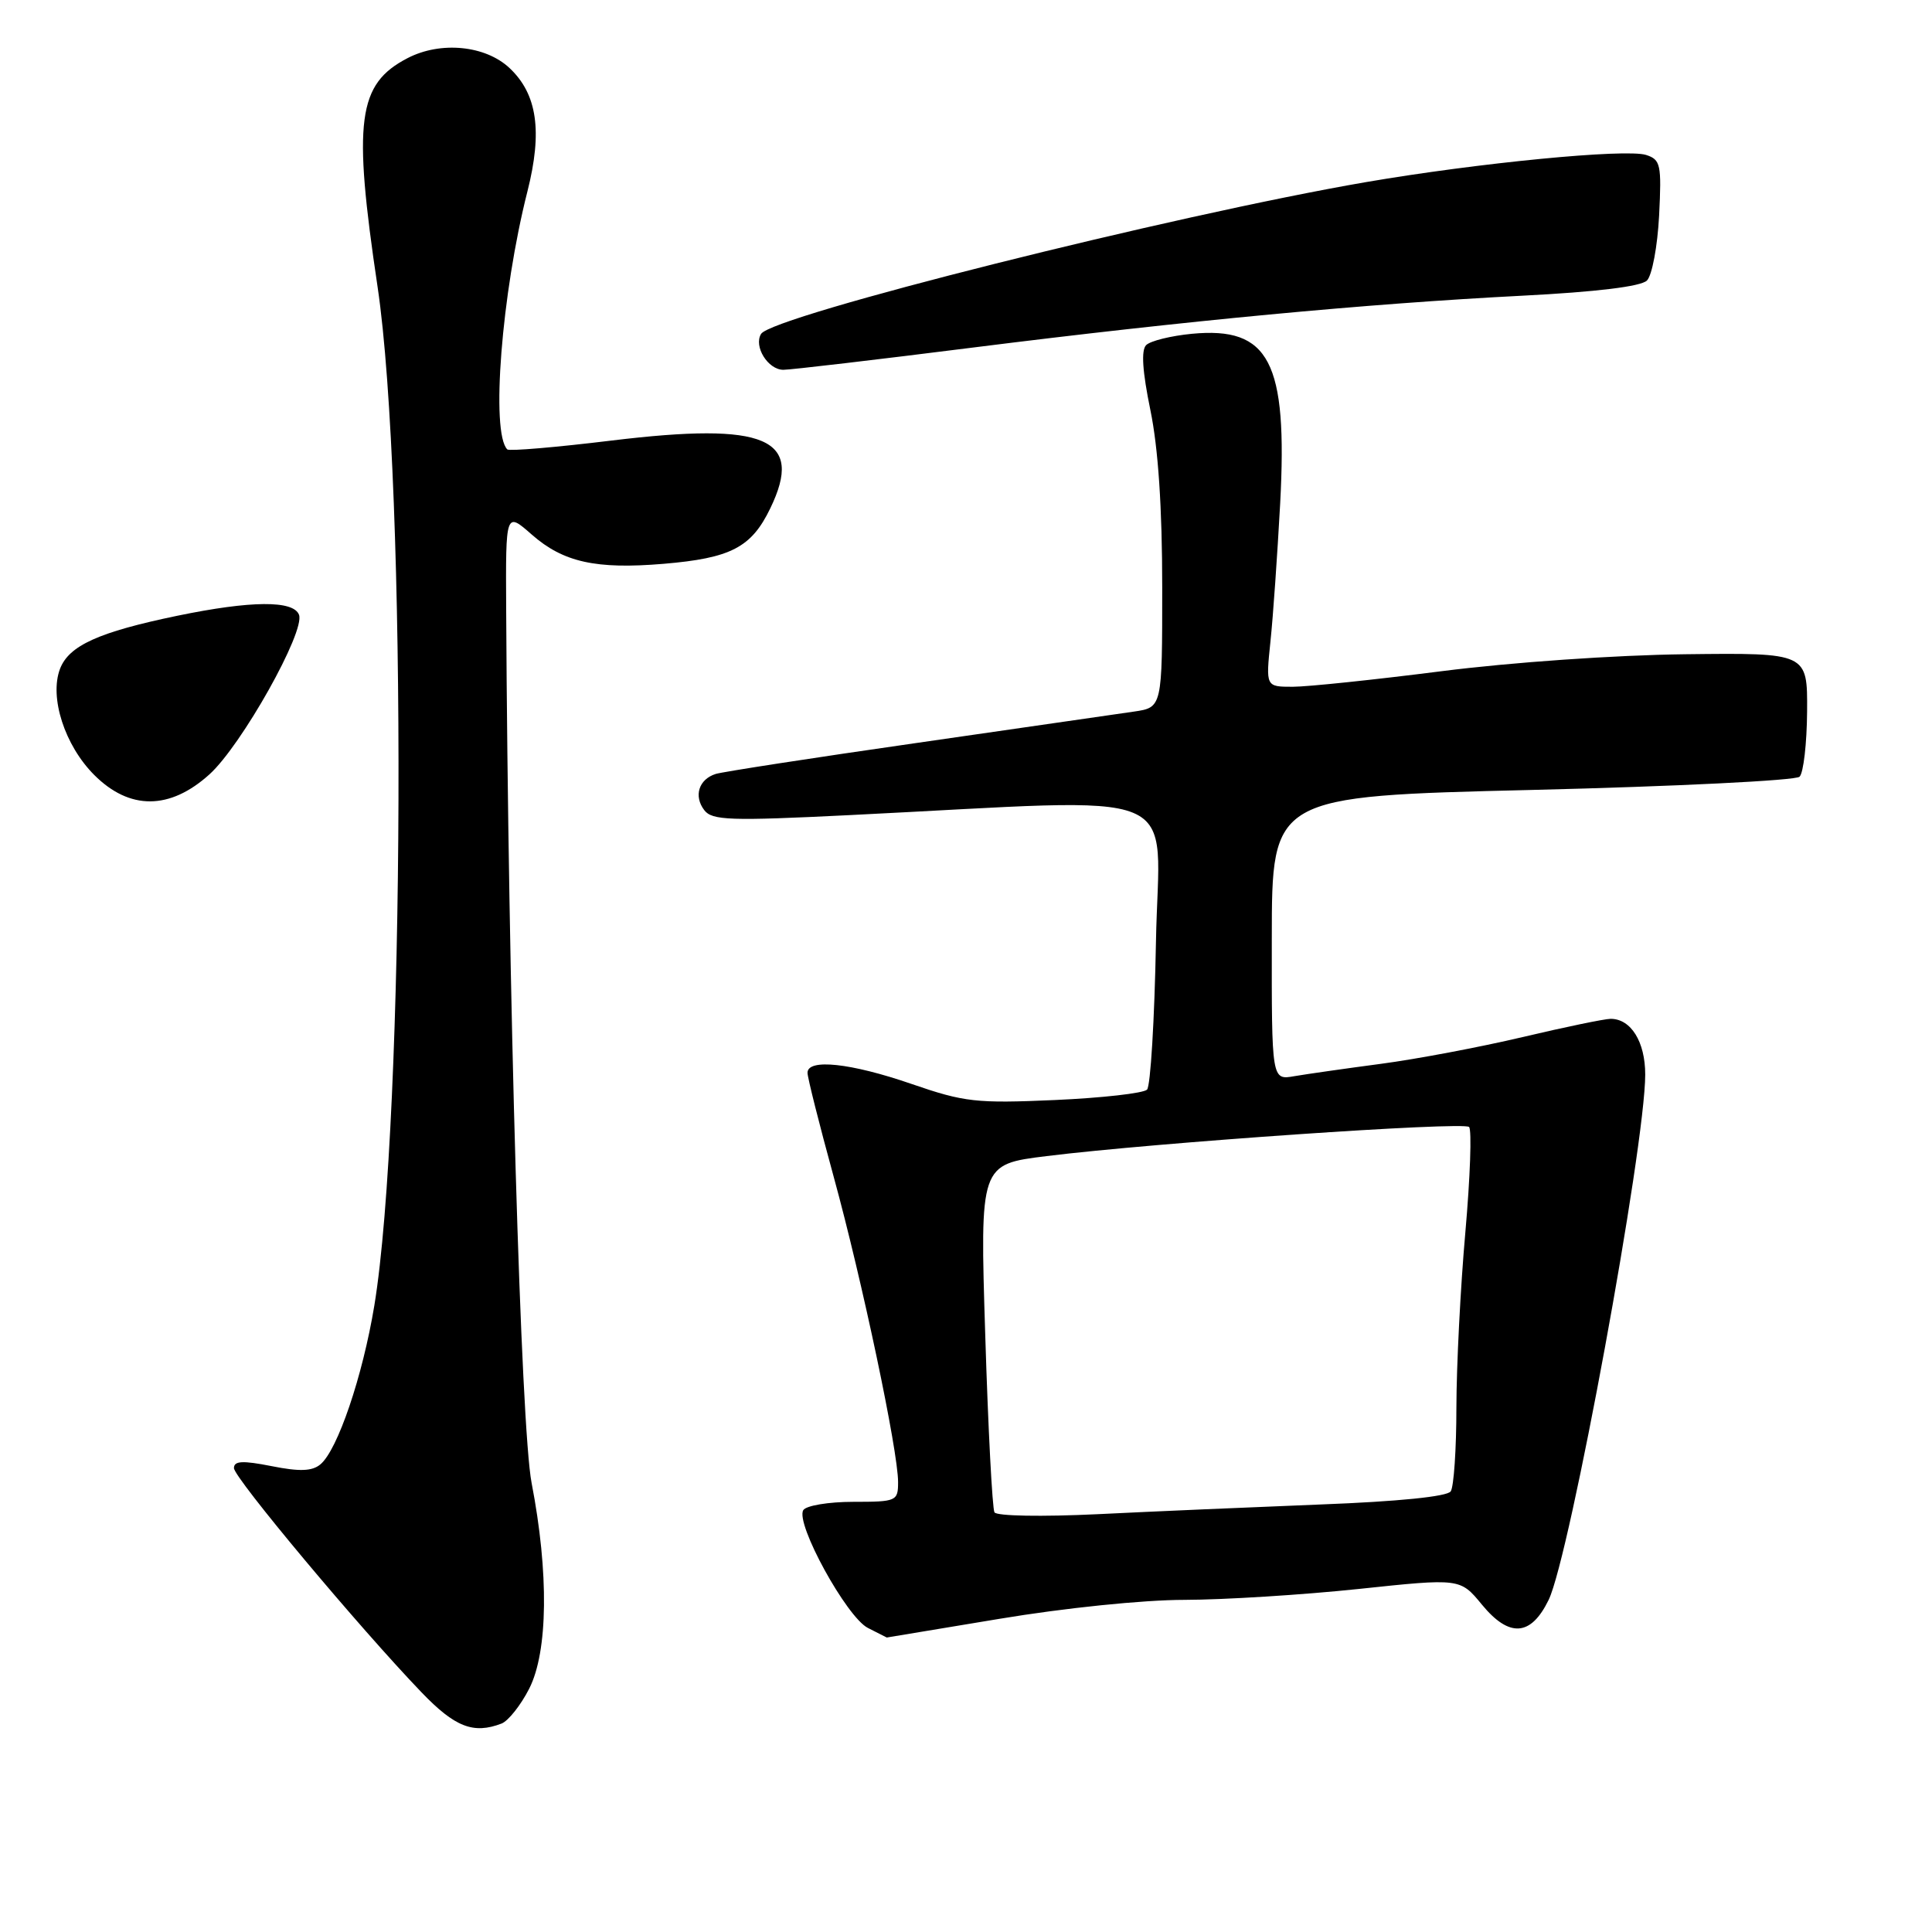 <?xml version="1.0" encoding="UTF-8" standalone="no"?>
<!DOCTYPE svg PUBLIC "-//W3C//DTD SVG 1.1//EN" "http://www.w3.org/Graphics/SVG/1.1/DTD/svg11.dtd" >
<svg xmlns="http://www.w3.org/2000/svg" xmlns:xlink="http://www.w3.org/1999/xlink" version="1.1" viewBox="0 0 256 256">
 <g >
 <path fill="currentColor"
d=" M 66.46 228.38 C 67.35 228.03 69.00 225.96 70.12 223.76 C 72.62 218.86 72.74 208.40 70.44 196.50 C 69.02 189.13 67.33 131.28 67.07 80.65 C 67.00 67.79 67.00 67.79 70.48 70.85 C 74.64 74.50 78.98 75.46 87.91 74.71 C 96.83 73.96 99.56 72.55 102.06 67.37 C 106.58 58.05 101.55 55.89 81.08 58.37 C 73.71 59.27 67.47 59.80 67.22 59.55 C 65.01 57.35 66.46 38.87 69.89 25.35 C 71.90 17.40 71.19 12.47 67.52 9.02 C 64.32 6.01 58.39 5.43 54.01 7.70 C 47.38 11.13 46.74 15.98 50.03 38.00 C 53.93 64.15 53.66 148.32 49.60 173.00 C 48.05 182.37 44.73 192.15 42.45 194.04 C 41.36 194.95 39.69 195.01 35.99 194.27 C 32.14 193.51 31.00 193.57 31.00 194.53 C 31.00 195.81 47.63 215.69 55.86 224.25 C 60.28 228.85 62.73 229.81 66.46 228.38 Z  M 132.45 214.50 C 141.01 213.07 151.48 211.99 156.95 211.99 C 162.20 211.98 172.57 211.33 179.99 210.55 C 193.48 209.12 193.48 209.12 196.36 212.62 C 199.99 217.03 202.85 216.83 205.20 212.00 C 208.01 206.24 218.00 151.89 218.00 142.38 C 218.00 138.04 216.11 135.00 213.42 135.00 C 212.63 135.00 207.37 136.09 201.74 137.42 C 196.11 138.75 187.68 140.34 183.00 140.96 C 178.32 141.58 173.15 142.32 171.50 142.60 C 168.50 143.13 168.50 143.13 168.52 124.31 C 168.53 105.50 168.53 105.50 203.02 104.67 C 221.98 104.21 237.93 103.42 238.45 102.92 C 238.97 102.41 239.42 98.51 239.45 94.25 C 239.50 86.50 239.50 86.50 223.31 86.69 C 214.03 86.80 200.25 87.76 191.00 88.94 C 182.13 90.07 173.27 91.00 171.30 91.00 C 167.72 91.00 167.72 91.00 168.34 85.01 C 168.69 81.72 169.26 73.48 169.63 66.71 C 170.63 47.91 168.20 43.25 157.92 44.23 C 155.15 44.50 152.43 45.17 151.87 45.73 C 151.19 46.41 151.38 49.22 152.43 54.33 C 153.47 59.36 154.00 67.27 154.00 77.83 C 154.00 93.74 154.00 93.74 150.25 94.29 C 148.19 94.59 135.25 96.46 121.50 98.44 C 107.75 100.41 95.75 102.27 94.84 102.55 C 92.59 103.26 91.89 105.48 93.32 107.35 C 94.35 108.71 96.75 108.79 112.50 108.01 C 158.26 105.76 153.54 103.81 153.17 124.84 C 152.98 135.10 152.45 143.90 151.99 144.38 C 151.52 144.86 146.03 145.48 139.77 145.76 C 129.36 146.22 127.77 146.04 120.79 143.63 C 112.73 140.85 107.00 140.24 107.00 142.15 C 107.00 142.79 108.56 148.97 110.46 155.90 C 114.25 169.70 119.00 192.23 119.00 196.38 C 119.00 198.91 118.80 199.00 113.06 199.00 C 109.79 199.00 106.81 199.50 106.44 200.10 C 105.36 201.85 112.18 214.28 115.00 215.71 C 116.38 216.40 117.50 216.98 117.50 216.98 C 117.50 216.99 124.23 215.87 132.45 214.50 Z  M 27.75 102.61 C 32.00 98.77 40.47 83.68 39.62 81.46 C 38.88 79.53 33.28 79.57 23.50 81.59 C 13.08 83.75 9.13 85.54 7.95 88.63 C 6.52 92.40 8.57 98.77 12.49 102.69 C 17.17 107.37 22.50 107.35 27.75 102.61 Z  M 129.02 46.04 C 157.13 42.50 181.06 40.24 201.75 39.18 C 211.54 38.68 217.44 37.96 218.23 37.17 C 218.91 36.49 219.63 32.62 219.84 28.57 C 220.18 21.79 220.04 21.15 218.11 20.53 C 215.42 19.68 195.87 21.58 181.00 24.13 C 155.42 28.53 102.33 41.85 100.85 44.24 C 99.83 45.89 101.76 49.00 103.80 49.00 C 104.76 49.00 116.11 47.67 129.02 46.04 Z  M 131.77 200.39 C 131.49 199.90 130.93 189.33 130.55 176.89 C 129.84 154.28 129.84 154.28 138.67 153.19 C 153.00 151.41 193.93 148.59 194.66 149.33 C 195.03 149.70 194.81 155.97 194.17 163.25 C 193.52 170.54 192.99 181.00 192.98 186.50 C 192.98 192.00 192.64 197.00 192.23 197.61 C 191.78 198.30 185.27 198.96 175.00 199.35 C 165.93 199.71 152.60 200.28 145.39 200.64 C 138.05 200.99 132.06 200.89 131.77 200.39 Z "/>
</g>
</svg>